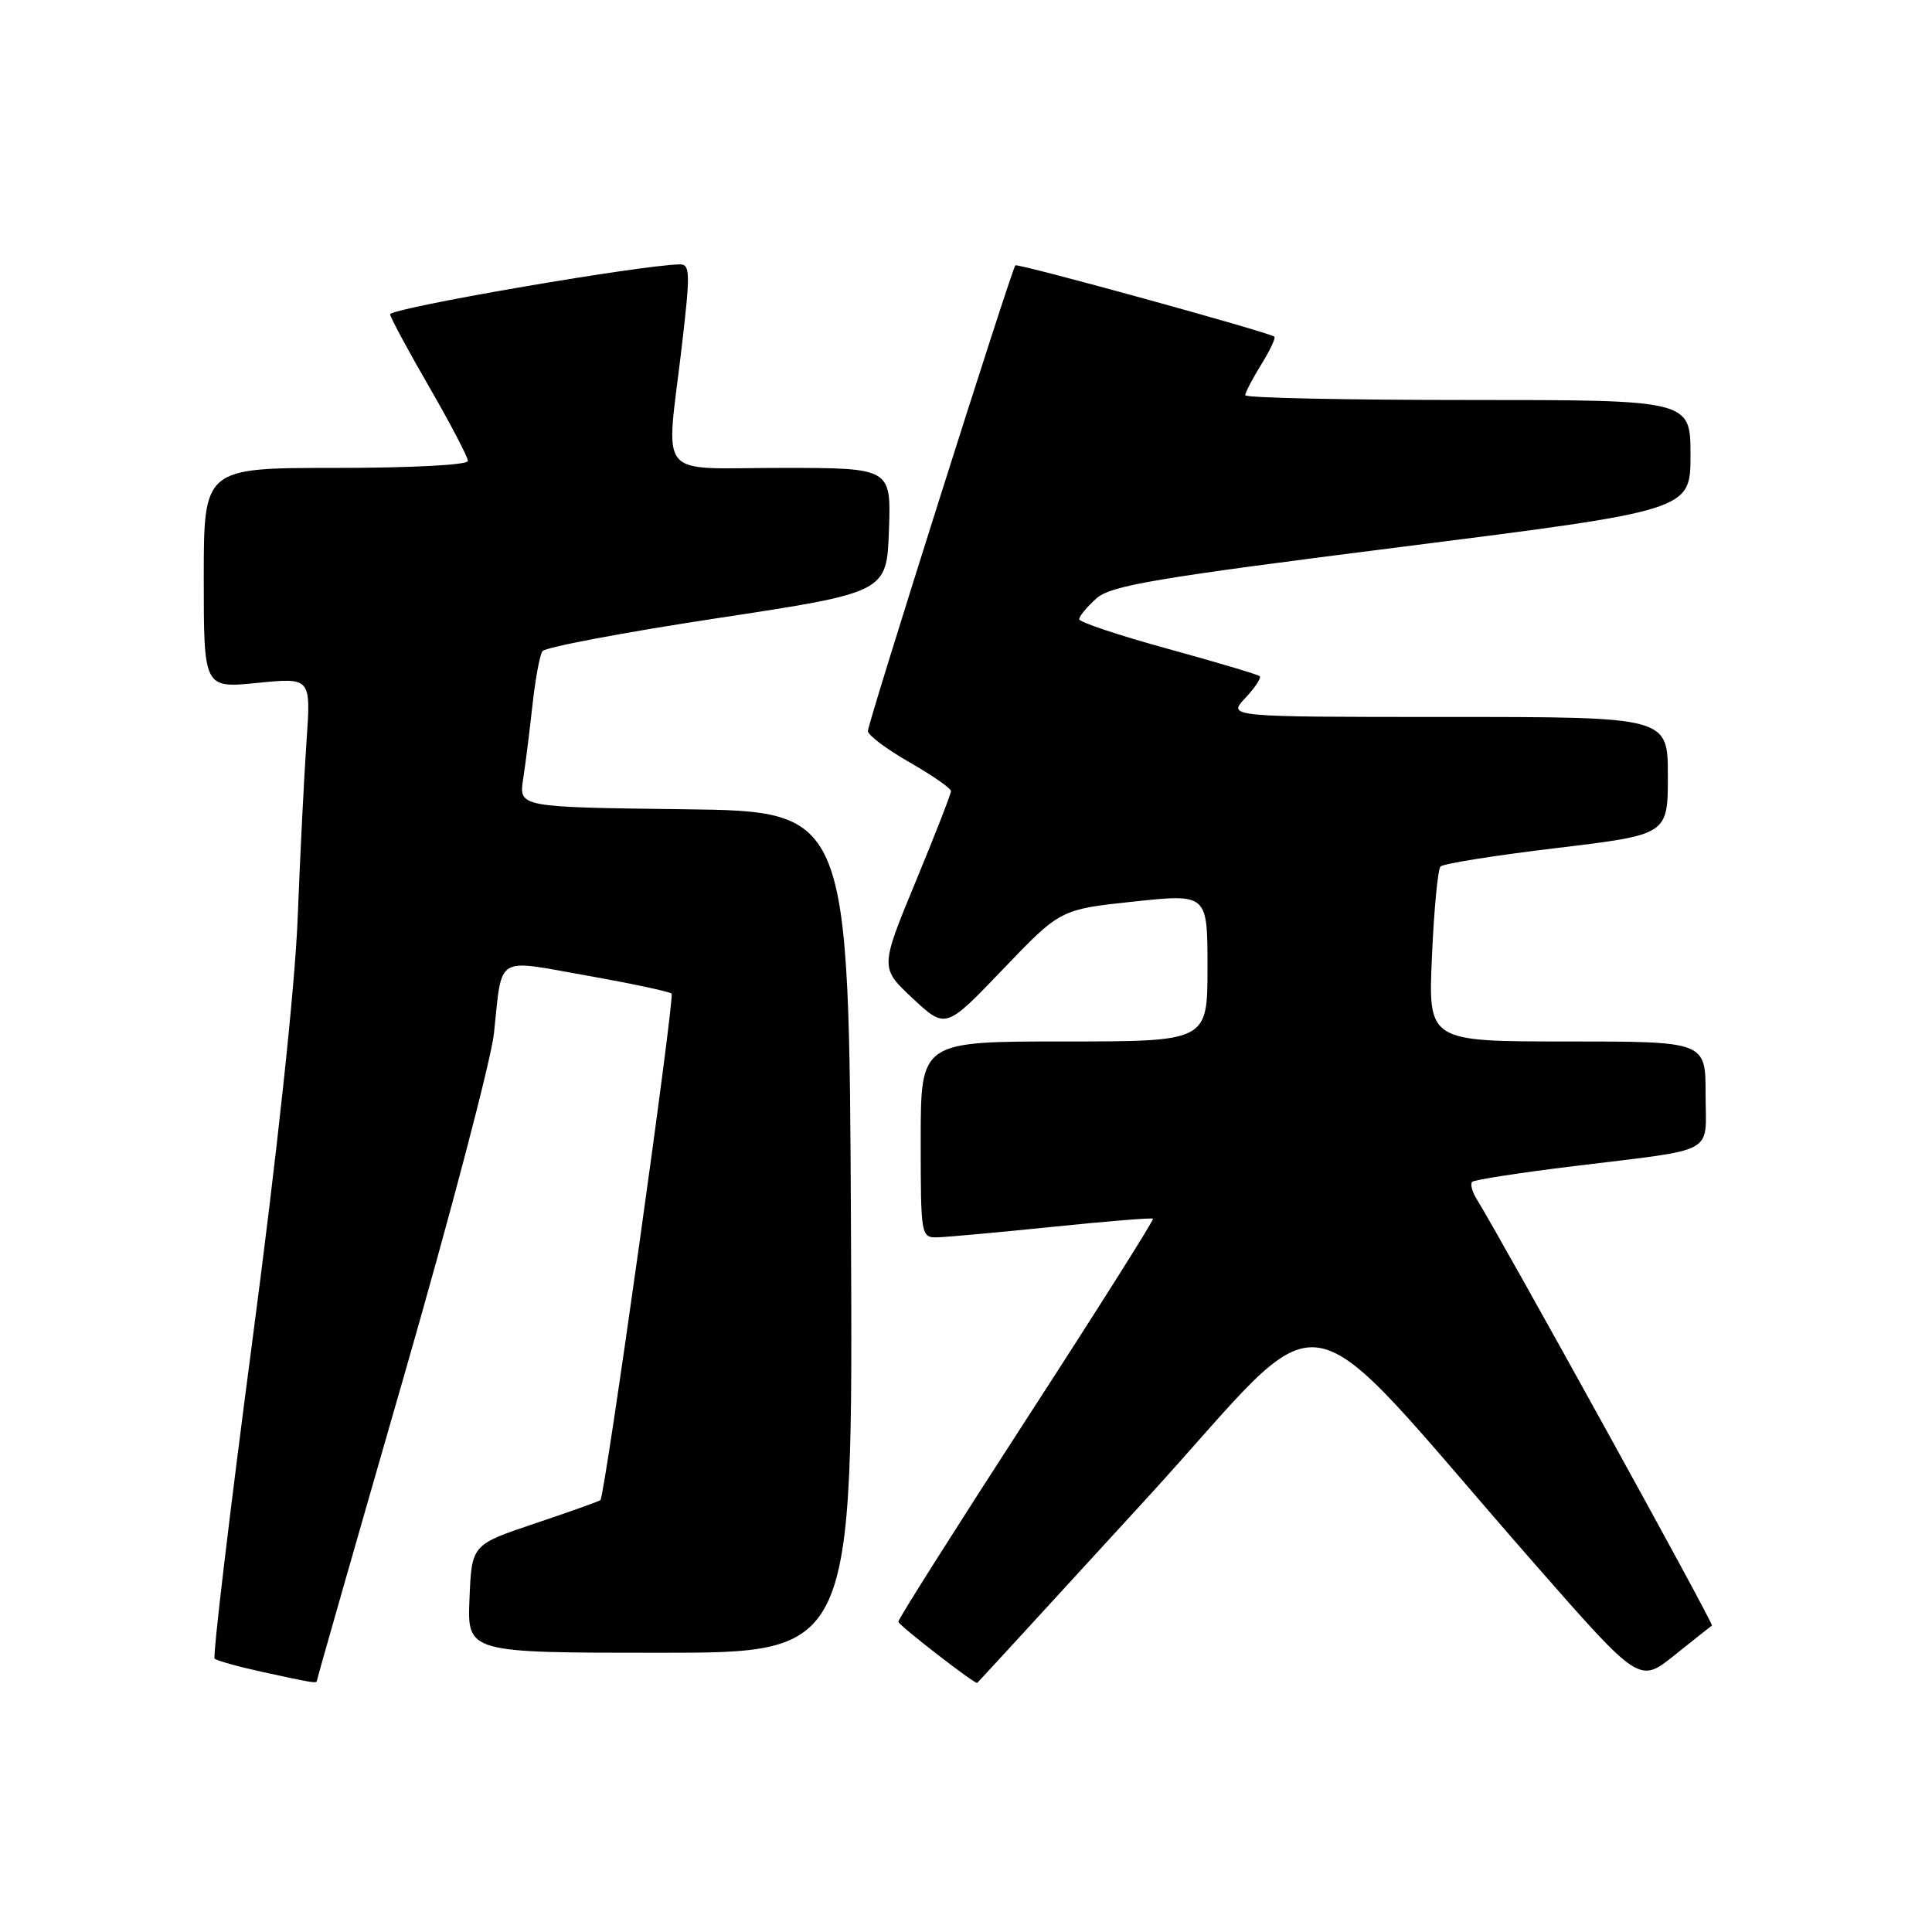 <?xml version="1.0" encoding="UTF-8" standalone="no"?>
<!DOCTYPE svg PUBLIC "-//W3C//DTD SVG 1.1//EN" "http://www.w3.org/Graphics/SVG/1.1/DTD/svg11.dtd" >
<svg xmlns="http://www.w3.org/2000/svg" xmlns:xlink="http://www.w3.org/1999/xlink" version="1.1" viewBox="0 0 256 256">
 <g >
 <path fill="currentColor"
d=" M 42.00 222.67 C 42.00 222.48 47.12 204.57 53.38 182.85 C 59.64 161.13 65.07 140.47 65.45 136.93 C 66.58 126.40 65.48 127.09 77.76 129.27 C 83.67 130.32 88.72 131.39 88.99 131.66 C 89.44 132.10 80.16 198.17 79.56 198.77 C 79.41 198.92 75.52 200.31 70.90 201.86 C 62.50 204.68 62.50 204.68 62.21 211.84 C 61.91 219.00 61.91 219.00 87.46 219.00 C 113.02 219.00 113.02 219.00 112.76 163.25 C 112.50 107.50 112.50 107.50 90.63 107.23 C 68.75 106.96 68.75 106.96 69.32 103.23 C 69.64 101.18 70.19 96.74 70.56 93.37 C 70.93 90.00 71.52 86.82 71.87 86.29 C 72.21 85.77 82.62 83.80 95.00 81.92 C 117.50 78.50 117.50 78.50 117.79 70.25 C 118.08 62.00 118.08 62.00 103.54 62.00 C 86.68 62.00 88.23 63.90 90.36 45.75 C 91.48 36.14 91.45 35.00 90.06 35.03 C 84.64 35.15 51.53 40.86 51.69 41.66 C 51.79 42.19 54.15 46.57 56.94 51.39 C 59.72 56.21 62.00 60.57 62.00 61.08 C 62.00 61.61 54.50 62.00 44.50 62.00 C 27.00 62.00 27.00 62.00 27.00 76.60 C 27.00 91.20 27.00 91.20 34.10 90.49 C 41.20 89.78 41.20 89.78 40.62 98.14 C 40.30 102.74 39.77 113.25 39.45 121.50 C 39.10 130.69 36.76 152.54 33.41 177.89 C 30.41 200.66 28.17 219.51 28.44 219.78 C 28.71 220.04 31.53 220.83 34.72 221.53 C 41.60 223.03 42.00 223.10 42.00 222.67 Z  M 151.87 198.62 C 177.13 171.03 170.68 169.94 203.40 207.28 C 217.23 223.05 217.23 223.05 221.86 219.34 C 224.41 217.30 226.65 215.52 226.84 215.39 C 227.12 215.19 199.57 165.27 195.62 158.80 C 195.04 157.86 194.80 156.87 195.07 156.60 C 195.34 156.33 201.39 155.39 208.53 154.52 C 227.80 152.15 226.00 153.13 226.00 144.98 C 226.00 138.00 226.00 138.00 207.62 138.00 C 189.24 138.00 189.24 138.00 189.74 126.75 C 190.01 120.56 190.52 115.19 190.87 114.82 C 191.22 114.44 198.14 113.34 206.25 112.37 C 221.00 110.60 221.00 110.60 221.00 102.80 C 221.00 95.00 221.00 95.00 191.83 95.00 C 162.65 95.00 162.65 95.00 165.00 92.50 C 166.29 91.13 167.15 89.83 166.92 89.60 C 166.69 89.38 161.21 87.75 154.75 85.97 C 148.29 84.20 143.00 82.44 143.00 82.05 C 143.00 81.66 144.01 80.44 145.25 79.32 C 147.18 77.58 152.87 76.62 185.75 72.46 C 224.00 67.62 224.00 67.62 224.00 60.31 C 224.00 53.00 224.00 53.00 194.50 53.00 C 178.28 53.00 165.00 52.72 165.00 52.37 C 165.00 52.02 165.95 50.20 167.11 48.32 C 168.28 46.43 169.06 44.77 168.86 44.61 C 168.07 44.00 134.82 34.85 134.54 35.16 C 134.02 35.73 115.00 95.80 115.00 96.86 C 115.00 97.41 117.48 99.27 120.50 101.00 C 123.53 102.73 126.00 104.45 126.01 104.82 C 126.01 105.20 123.90 110.62 121.31 116.87 C 116.61 128.25 116.61 128.25 120.96 132.31 C 125.31 136.36 125.31 136.36 132.90 128.43 C 140.49 120.50 140.49 120.50 150.24 119.46 C 160.00 118.43 160.00 118.43 160.00 128.21 C 160.00 138.00 160.00 138.00 141.00 138.00 C 122.00 138.00 122.00 138.00 122.00 151.00 C 122.00 163.83 122.03 164.00 124.25 163.95 C 125.49 163.92 132.35 163.29 139.50 162.56 C 146.65 161.82 152.63 161.34 152.78 161.48 C 152.94 161.62 145.40 173.56 136.03 188.01 C 126.67 202.46 119.01 214.55 119.03 214.89 C 119.05 215.33 128.93 223.00 129.48 223.00 C 129.52 223.00 139.59 212.03 151.87 198.62 Z "/>
</g>
</svg>
